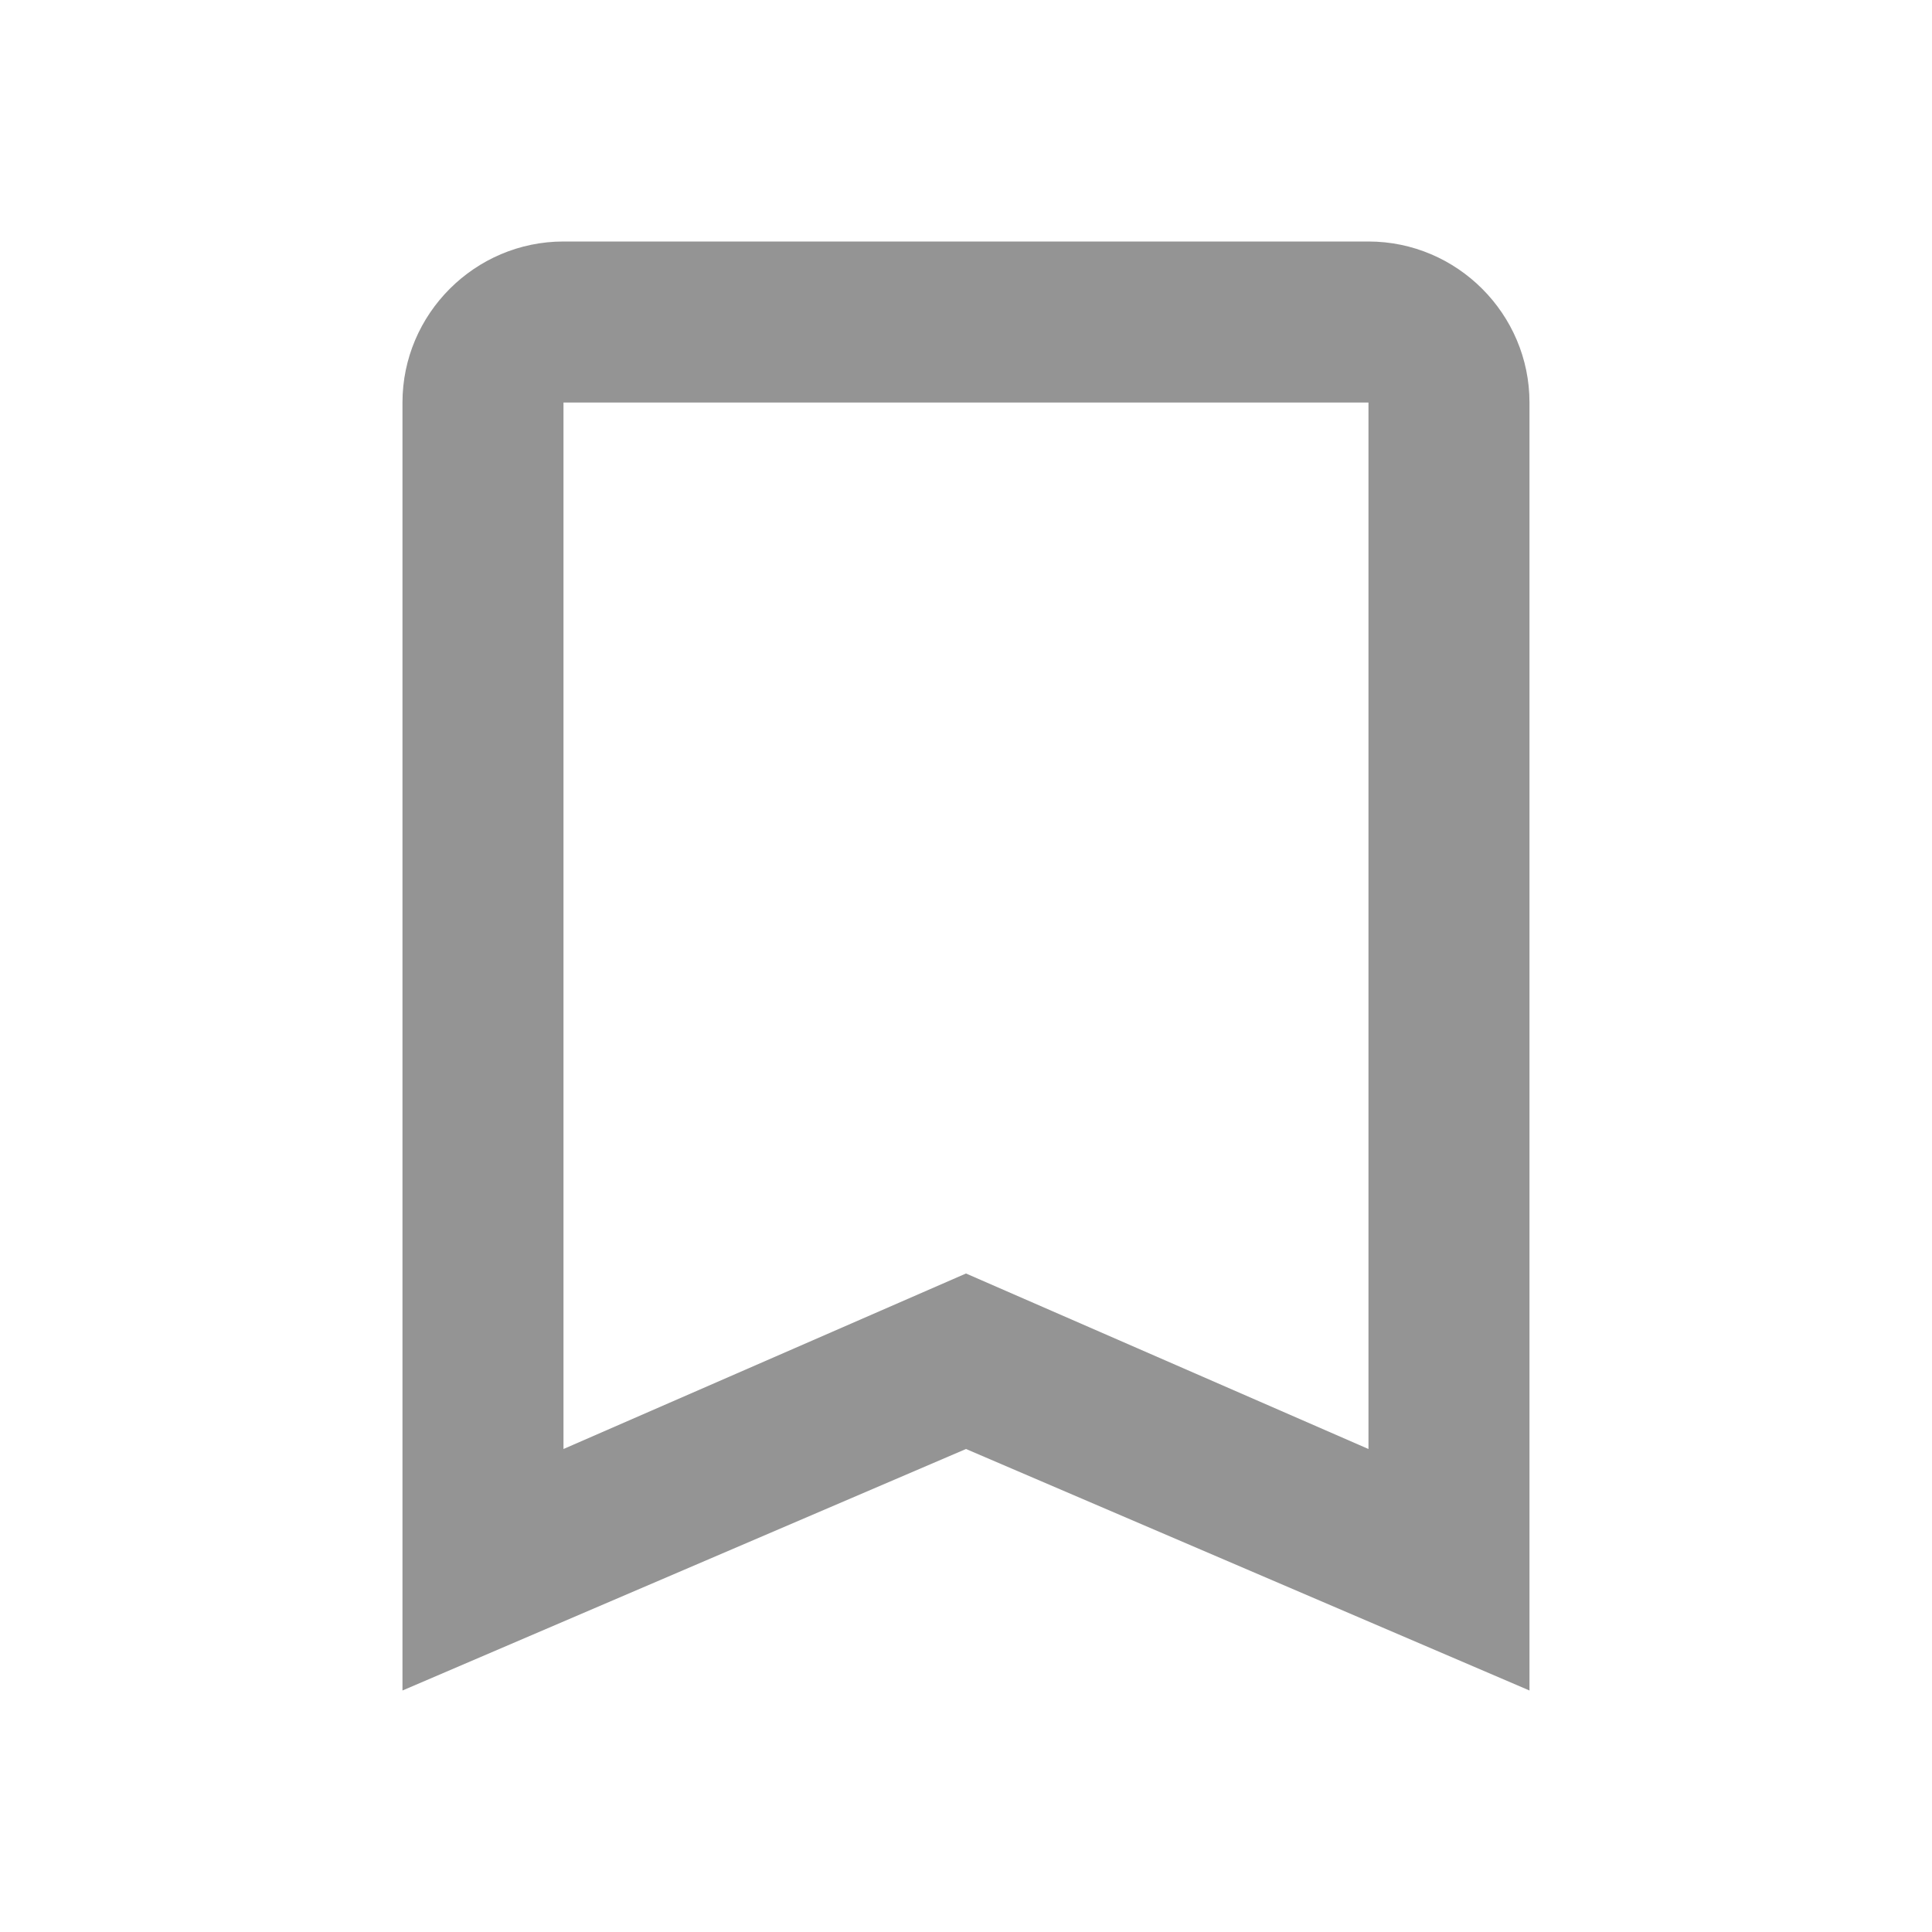 <svg width="44" height="44" viewBox="0 0 44 44" fill="none" xmlns="http://www.w3.org/2000/svg">
<path d="M31.166 5.5H12.833C10.816 5.5 9.166 7.15 9.166 9.167V38.5L22 33L34.833 38.5V9.167C34.833 7.15 33.183 5.5 31.166 5.5ZM31.166 33L22 29.003L12.833 33V9.167H31.166V33Z" fill="#949494"/>
</svg>
